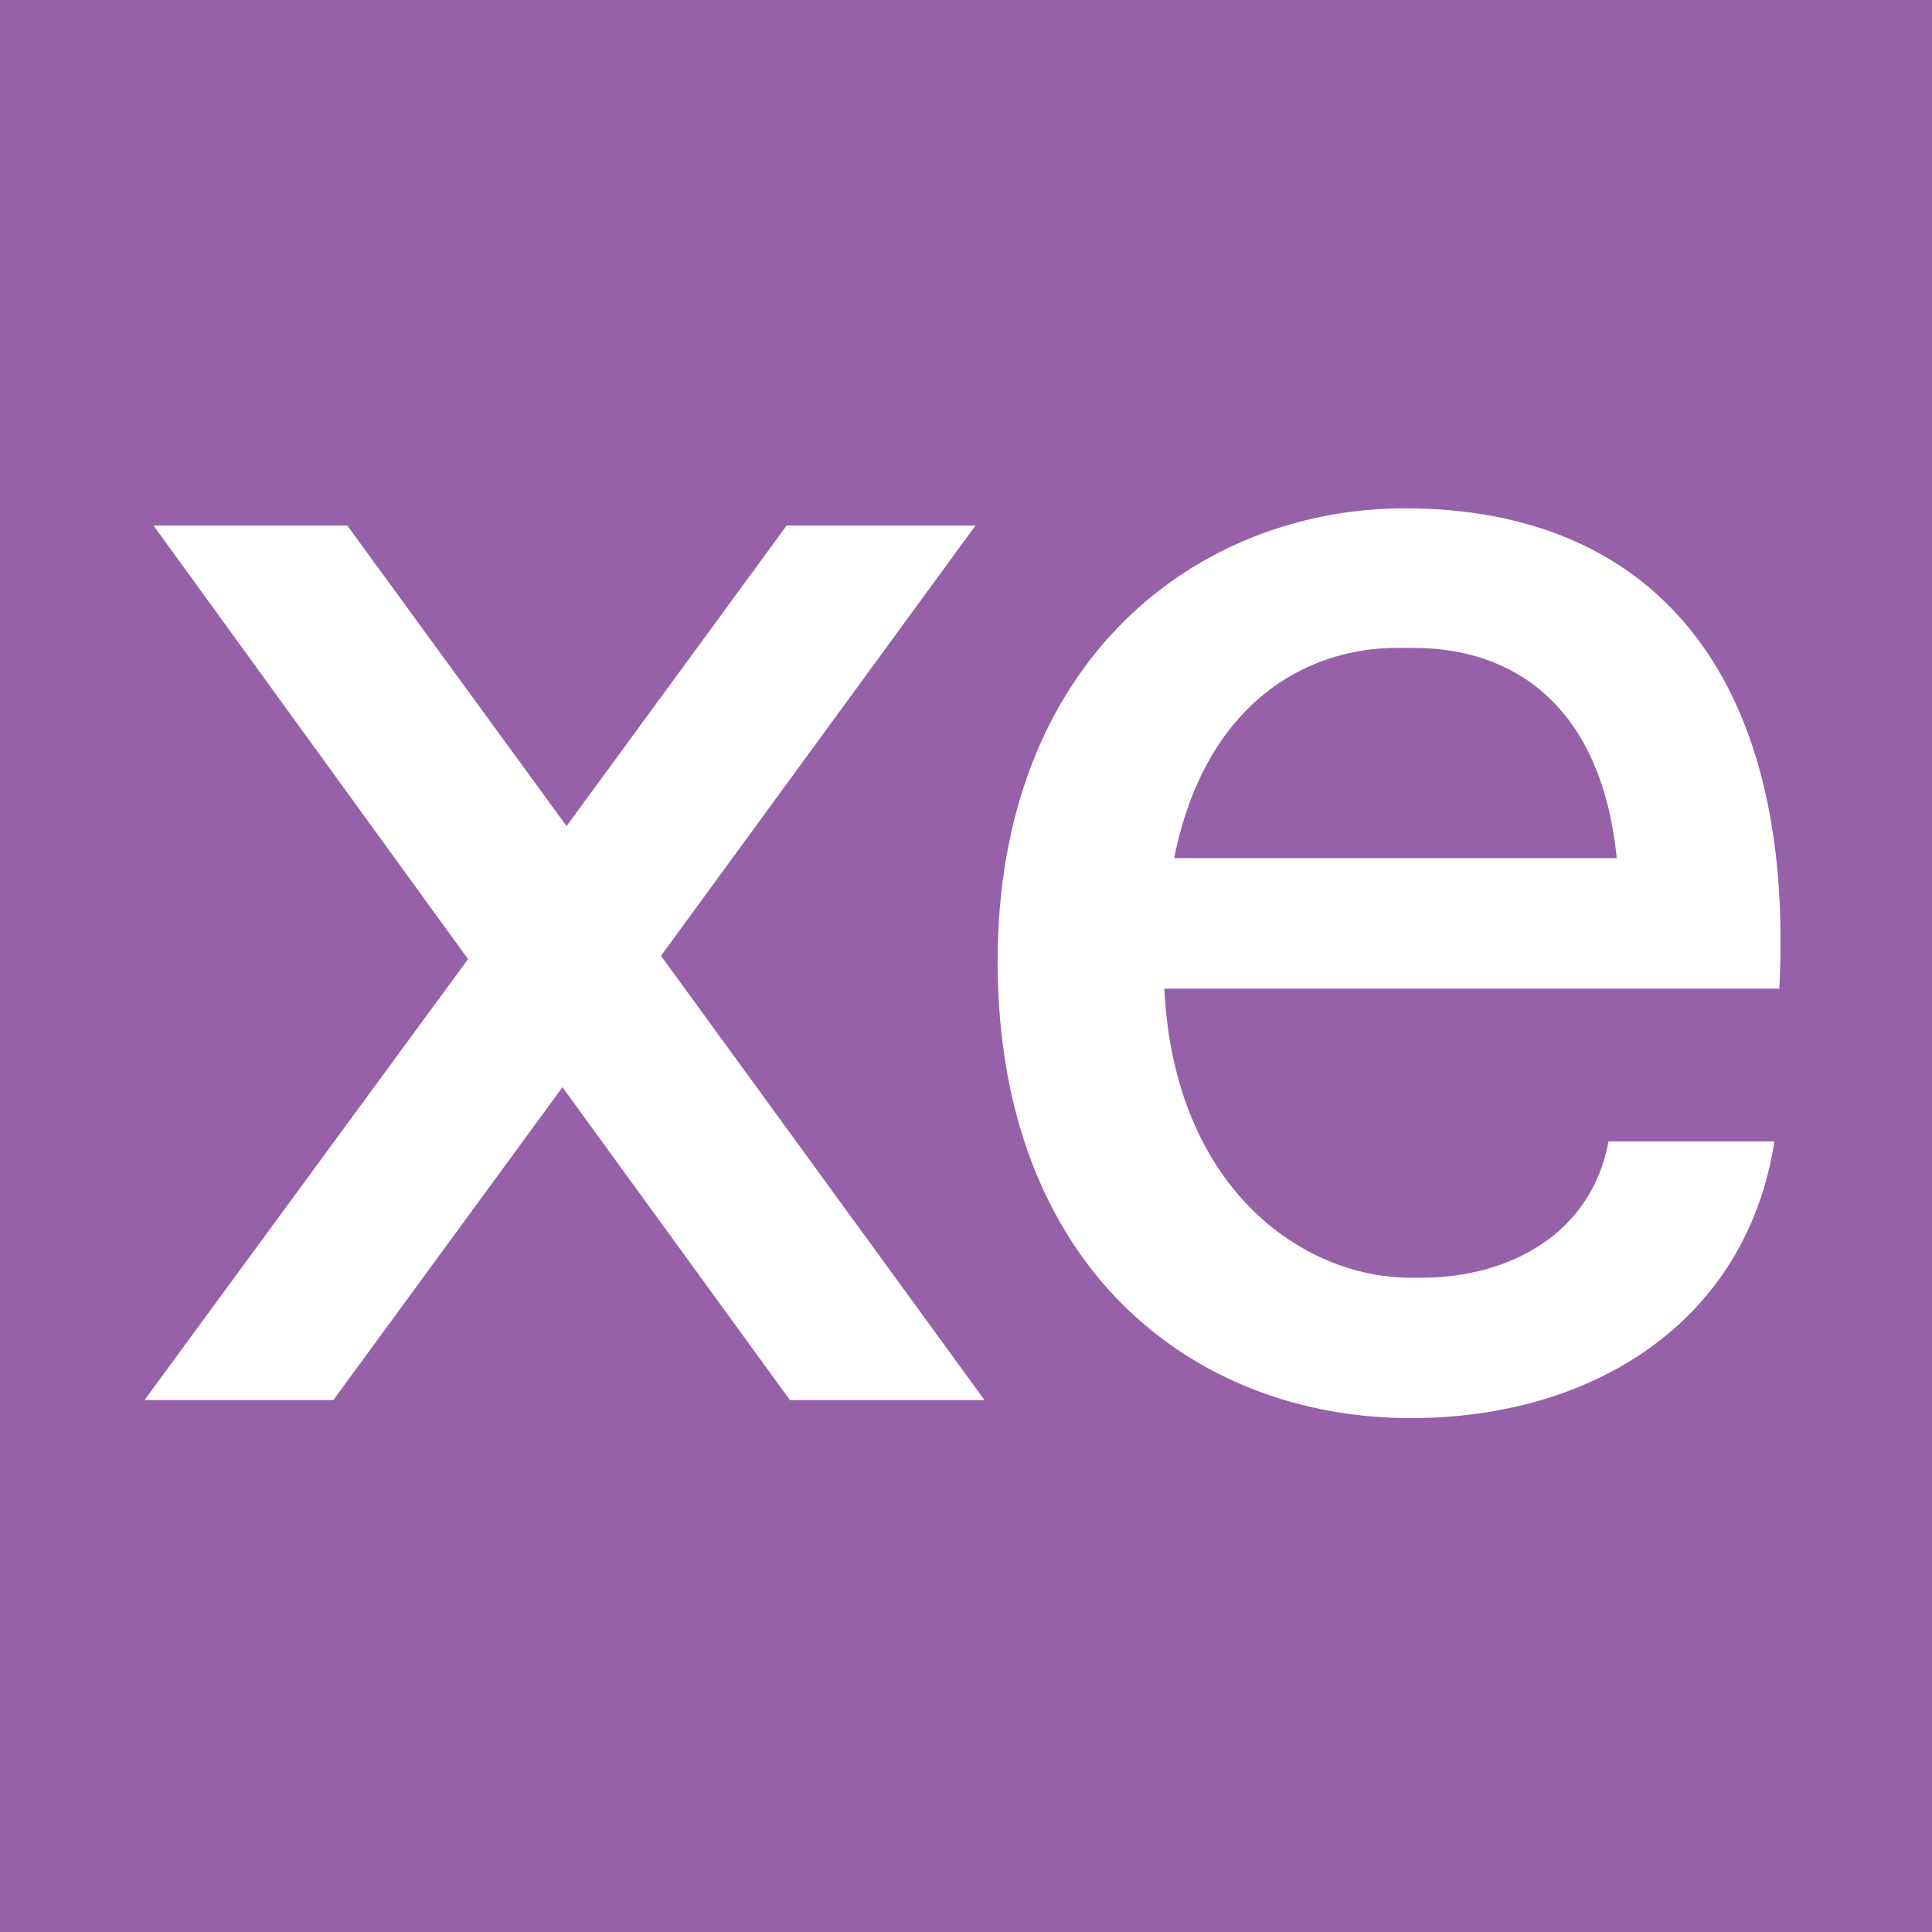 <?xml version="1.0" encoding="UTF-8" standalone="no"?>
<svg
   xmlns:dc="http://purl.org/dc/elements/1.1/"
   xmlns:cc="http://creativecommons.org/ns#"
   xmlns:rdf="http://www.w3.org/1999/02/22-rdf-syntax-ns#"
   xmlns:svg="http://www.w3.org/2000/svg"
   xmlns="http://www.w3.org/2000/svg"
   xmlns:sodipodi="http://sodipodi.sourceforge.net/DTD/sodipodi-0.dtd"
   xmlns:inkscape="http://www.inkscape.org/namespaces/inkscape"
   version="1.1"
   id="Layer_1"
   x="0px"
   y="0px"
   viewBox="0 0 16 16"
   xml:space="preserve"
   sodipodi:docname="xemantic-favicon.svg"
   width="16"
   height="16"
   inkscape:version="0.92.3 (2405546, 2018-03-11)"><defs
   id="defs100" /><sodipodi:namedview
   pagecolor="#ffffff"
   bordercolor="#666666"
   borderopacity="1"
   objecttolerance="10"
   gridtolerance="10"
   guidetolerance="10"
   inkscape:pageopacity="0"
   inkscape:pageshadow="2"
   inkscape:window-width="1920"
   inkscape:window-height="1016"
   id="namedview98"
   showgrid="false"
   inkscape:zoom="20.249578"
   inkscape:cx="8.0858474"
   inkscape:cy="7.2520029"
   inkscape:window-x="0"
   inkscape:window-y="27"
   inkscape:window-maximized="1"
   inkscape:current-layer="Layer_1" />
<style
   type="text/css"
   id="style79">
	.st0{fill-rule:evenodd;clip-rule:evenodd;fill:#FFFFFF;}
</style>






<rect
   style="fill:#9661a8;fill-opacity:1;stroke-width:0.041"
   id="rect4779"
   width="16"
   height="16"
   x="0"
   y="0" /><g
   id="g125"
   transform="matrix(0.068,0,0,0.068,-6.018,-3.039)"><path
     id="path91"
     d="m 259.6,106.6 c -25.1,0 -49.6,18.3 -49.6,55.2 0,37.3 23.9,55.6 50.3,55.6 22.2,0 40.9,-11.7 44.3,-33.7 h -20.2 c -2.1,11.3 -12.1,16.6 -22.8,16.6 h -1.3 c -13.2,0 -28.8,-10.9 -30,-35.2 43,0 68,0 74.9,0 2,-38.6 -15.7,-58.5 -45.6,-58.5 z m -28.1,42.6 c 3.8,-19 16.2,-25.6 27.1,-25.6 h 2.1 c 11.9,0 22.8,6.8 24.7,25.6 z"
     class="st0"
     inkscape:connector-curvature="0"
     style="clip-rule:evenodd;fill:#ffffff;fill-rule:evenodd" /><polygon
     id="polygon93"
     points="129.1,215.2 106.1,215.2 145.5,161.5 107.2,108.7 130.8,108.7 157.5,145.3 184.3,108.7 207.3,108.7 169,161.1 208.4,215.2 184.7,215.2 157,177.1 "
     class="st0"
     style="clip-rule:evenodd;fill:#ffffff;fill-rule:evenodd" /></g>

</svg>